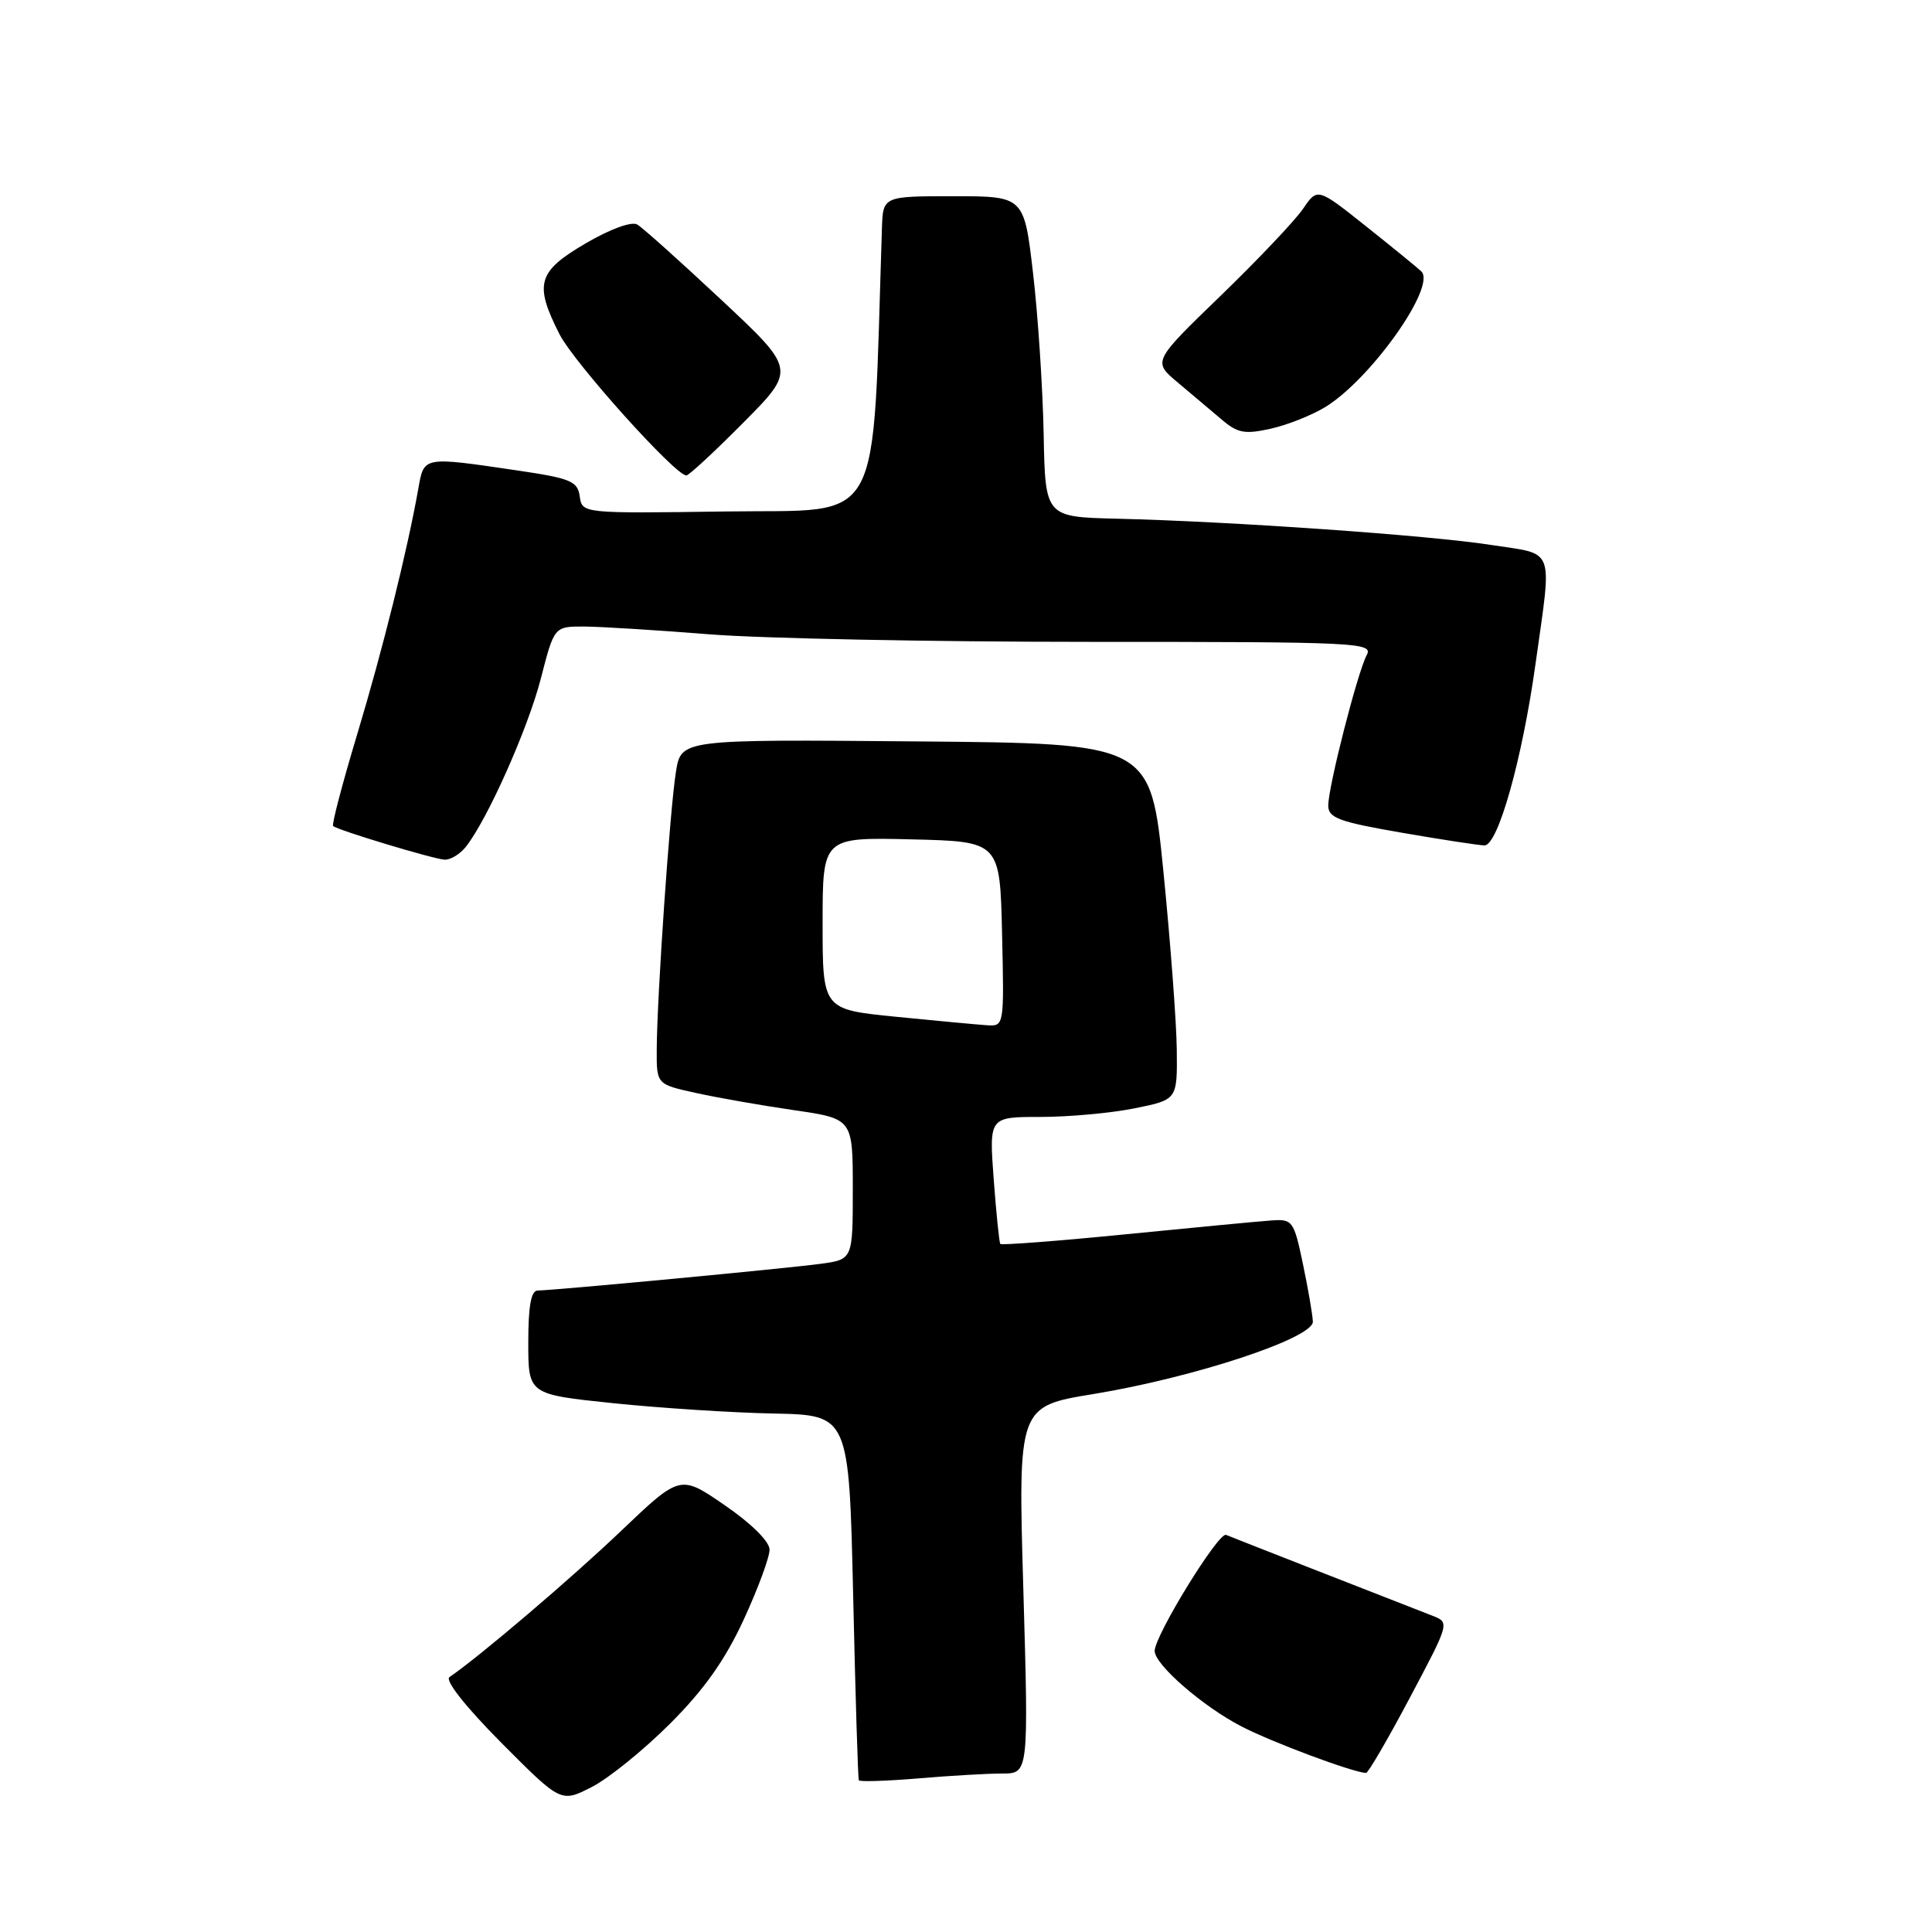 <?xml version="1.0" encoding="UTF-8" standalone="no"?>
<!DOCTYPE svg PUBLIC "-//W3C//DTD SVG 1.1//EN" "http://www.w3.org/Graphics/SVG/1.1/DTD/svg11.dtd" >
<svg xmlns="http://www.w3.org/2000/svg" xmlns:xlink="http://www.w3.org/1999/xlink" version="1.1" viewBox="0 0 256 256">
 <g >
 <path fill="currentColor"
d=" M 88.77 228.41 C 93.29 223.90 96.07 219.97 98.54 214.62 C 100.44 210.50 101.99 206.31 101.97 205.32 C 101.95 204.24 99.52 201.84 96.03 199.45 C 90.13 195.39 90.13 195.39 82.31 202.84 C 75.75 209.11 63.46 219.57 59.56 222.22 C 58.92 222.65 61.67 226.13 66.41 230.91 C 74.33 238.87 74.33 238.87 78.39 236.80 C 80.63 235.66 85.30 231.88 88.77 228.41 Z  M 132.80 235.00 C 136.30 235.00 136.30 235.00 135.60 210.68 C 134.89 186.35 134.89 186.35 144.93 184.71 C 158.24 182.52 174.02 177.31 173.96 175.12 C 173.93 174.23 173.34 170.80 172.65 167.50 C 171.44 161.73 171.27 161.51 168.44 161.72 C 166.82 161.83 158.15 162.66 149.16 163.55 C 140.18 164.44 132.71 165.01 132.55 164.83 C 132.40 164.65 132.01 160.79 131.67 156.25 C 131.06 148.00 131.06 148.00 137.86 148.00 C 141.61 148.00 147.22 147.49 150.33 146.86 C 156.00 145.72 156.00 145.72 155.93 139.11 C 155.89 135.48 155.09 124.85 154.16 115.50 C 152.46 98.50 152.46 98.50 121.36 98.24 C 90.26 97.97 90.26 97.97 89.57 102.24 C 88.78 107.05 87.05 132.10 87.02 139.09 C 87.00 143.68 87.00 143.68 92.25 144.83 C 95.14 145.47 100.99 146.49 105.25 147.11 C 113.00 148.24 113.00 148.24 113.00 157.56 C 113.00 166.88 113.00 166.88 108.75 167.46 C 104.19 168.08 73.33 170.99 71.25 171.00 C 70.37 171.00 70.00 173.04 70.00 177.88 C 70.00 184.76 70.00 184.76 81.25 185.93 C 87.44 186.57 97.00 187.19 102.50 187.30 C 112.50 187.50 112.50 187.50 113.05 211.50 C 113.35 224.70 113.68 235.68 113.80 235.90 C 113.91 236.11 117.44 236.00 121.65 235.65 C 125.86 235.29 130.88 235.00 132.80 235.00 Z  M 186.80 224.98 C 192.10 214.99 192.10 214.99 189.80 214.09 C 182.26 211.16 163.34 203.75 162.46 203.38 C 161.46 202.97 153.00 216.72 153.00 218.76 C 153.00 220.57 159.40 226.13 164.50 228.76 C 168.61 230.88 179.05 234.78 181.00 234.93 C 181.28 234.95 183.89 230.47 186.80 224.98 Z  M 61.69 112.25 C 64.52 108.74 69.94 96.61 71.67 89.89 C 73.44 83.00 73.44 83.00 77.47 83.02 C 79.69 83.04 87.12 83.50 94.00 84.05 C 100.88 84.60 123.50 85.05 144.27 85.05 C 180.12 85.05 182.00 85.14 181.09 86.82 C 179.87 89.11 176.00 104.25 176.00 106.74 C 176.00 108.38 177.41 108.90 185.75 110.34 C 191.11 111.27 196.04 112.02 196.71 112.02 C 198.50 111.99 201.70 100.60 203.46 88.00 C 205.67 72.16 206.18 73.54 197.52 72.20 C 189.37 70.93 163.09 69.09 148.00 68.73 C 138.50 68.50 138.50 68.50 138.29 57.50 C 138.17 51.45 137.55 41.89 136.89 36.25 C 135.70 26.00 135.70 26.00 126.35 26.00 C 117.00 26.00 117.00 26.00 116.86 30.25 C 115.55 70.68 117.30 67.47 96.32 67.77 C 77.14 68.04 77.14 68.04 76.82 65.78 C 76.54 63.76 75.63 63.38 68.50 62.33 C 56.00 60.49 56.19 60.45 55.43 64.75 C 53.98 72.92 50.71 86.08 47.33 97.30 C 45.37 103.80 43.94 109.26 44.14 109.45 C 44.70 109.99 57.33 113.80 58.89 113.91 C 59.65 113.96 60.92 113.21 61.69 112.25 Z  M 98.51 55.99 C 105.46 48.98 105.46 48.98 95.59 39.74 C 90.16 34.66 85.14 30.16 84.44 29.75 C 83.70 29.31 80.86 30.34 77.60 32.25 C 71.22 35.98 70.75 37.62 74.14 44.29 C 76.08 48.09 89.47 63.00 90.95 63.00 C 91.28 63.00 94.68 59.85 98.51 55.99 Z  M 175.65 53.91 C 181.71 50.16 190.36 37.92 188.33 35.96 C 187.87 35.51 184.59 32.84 181.04 30.01 C 174.57 24.86 174.57 24.86 172.65 27.68 C 171.59 29.23 166.67 34.42 161.73 39.20 C 152.73 47.90 152.73 47.90 156.08 50.70 C 157.92 52.24 160.54 54.45 161.89 55.60 C 164.00 57.40 164.95 57.57 168.40 56.80 C 170.62 56.30 173.88 55.00 175.65 53.91 Z  M 118.75 134.73 C 109.00 133.76 109.00 133.76 109.00 122.35 C 109.00 110.94 109.00 110.94 120.75 111.22 C 132.50 111.50 132.50 111.50 132.78 123.75 C 133.06 135.96 133.05 136.00 130.78 135.85 C 129.53 135.77 124.11 135.26 118.75 134.73 Z "/>
</g>
</svg>